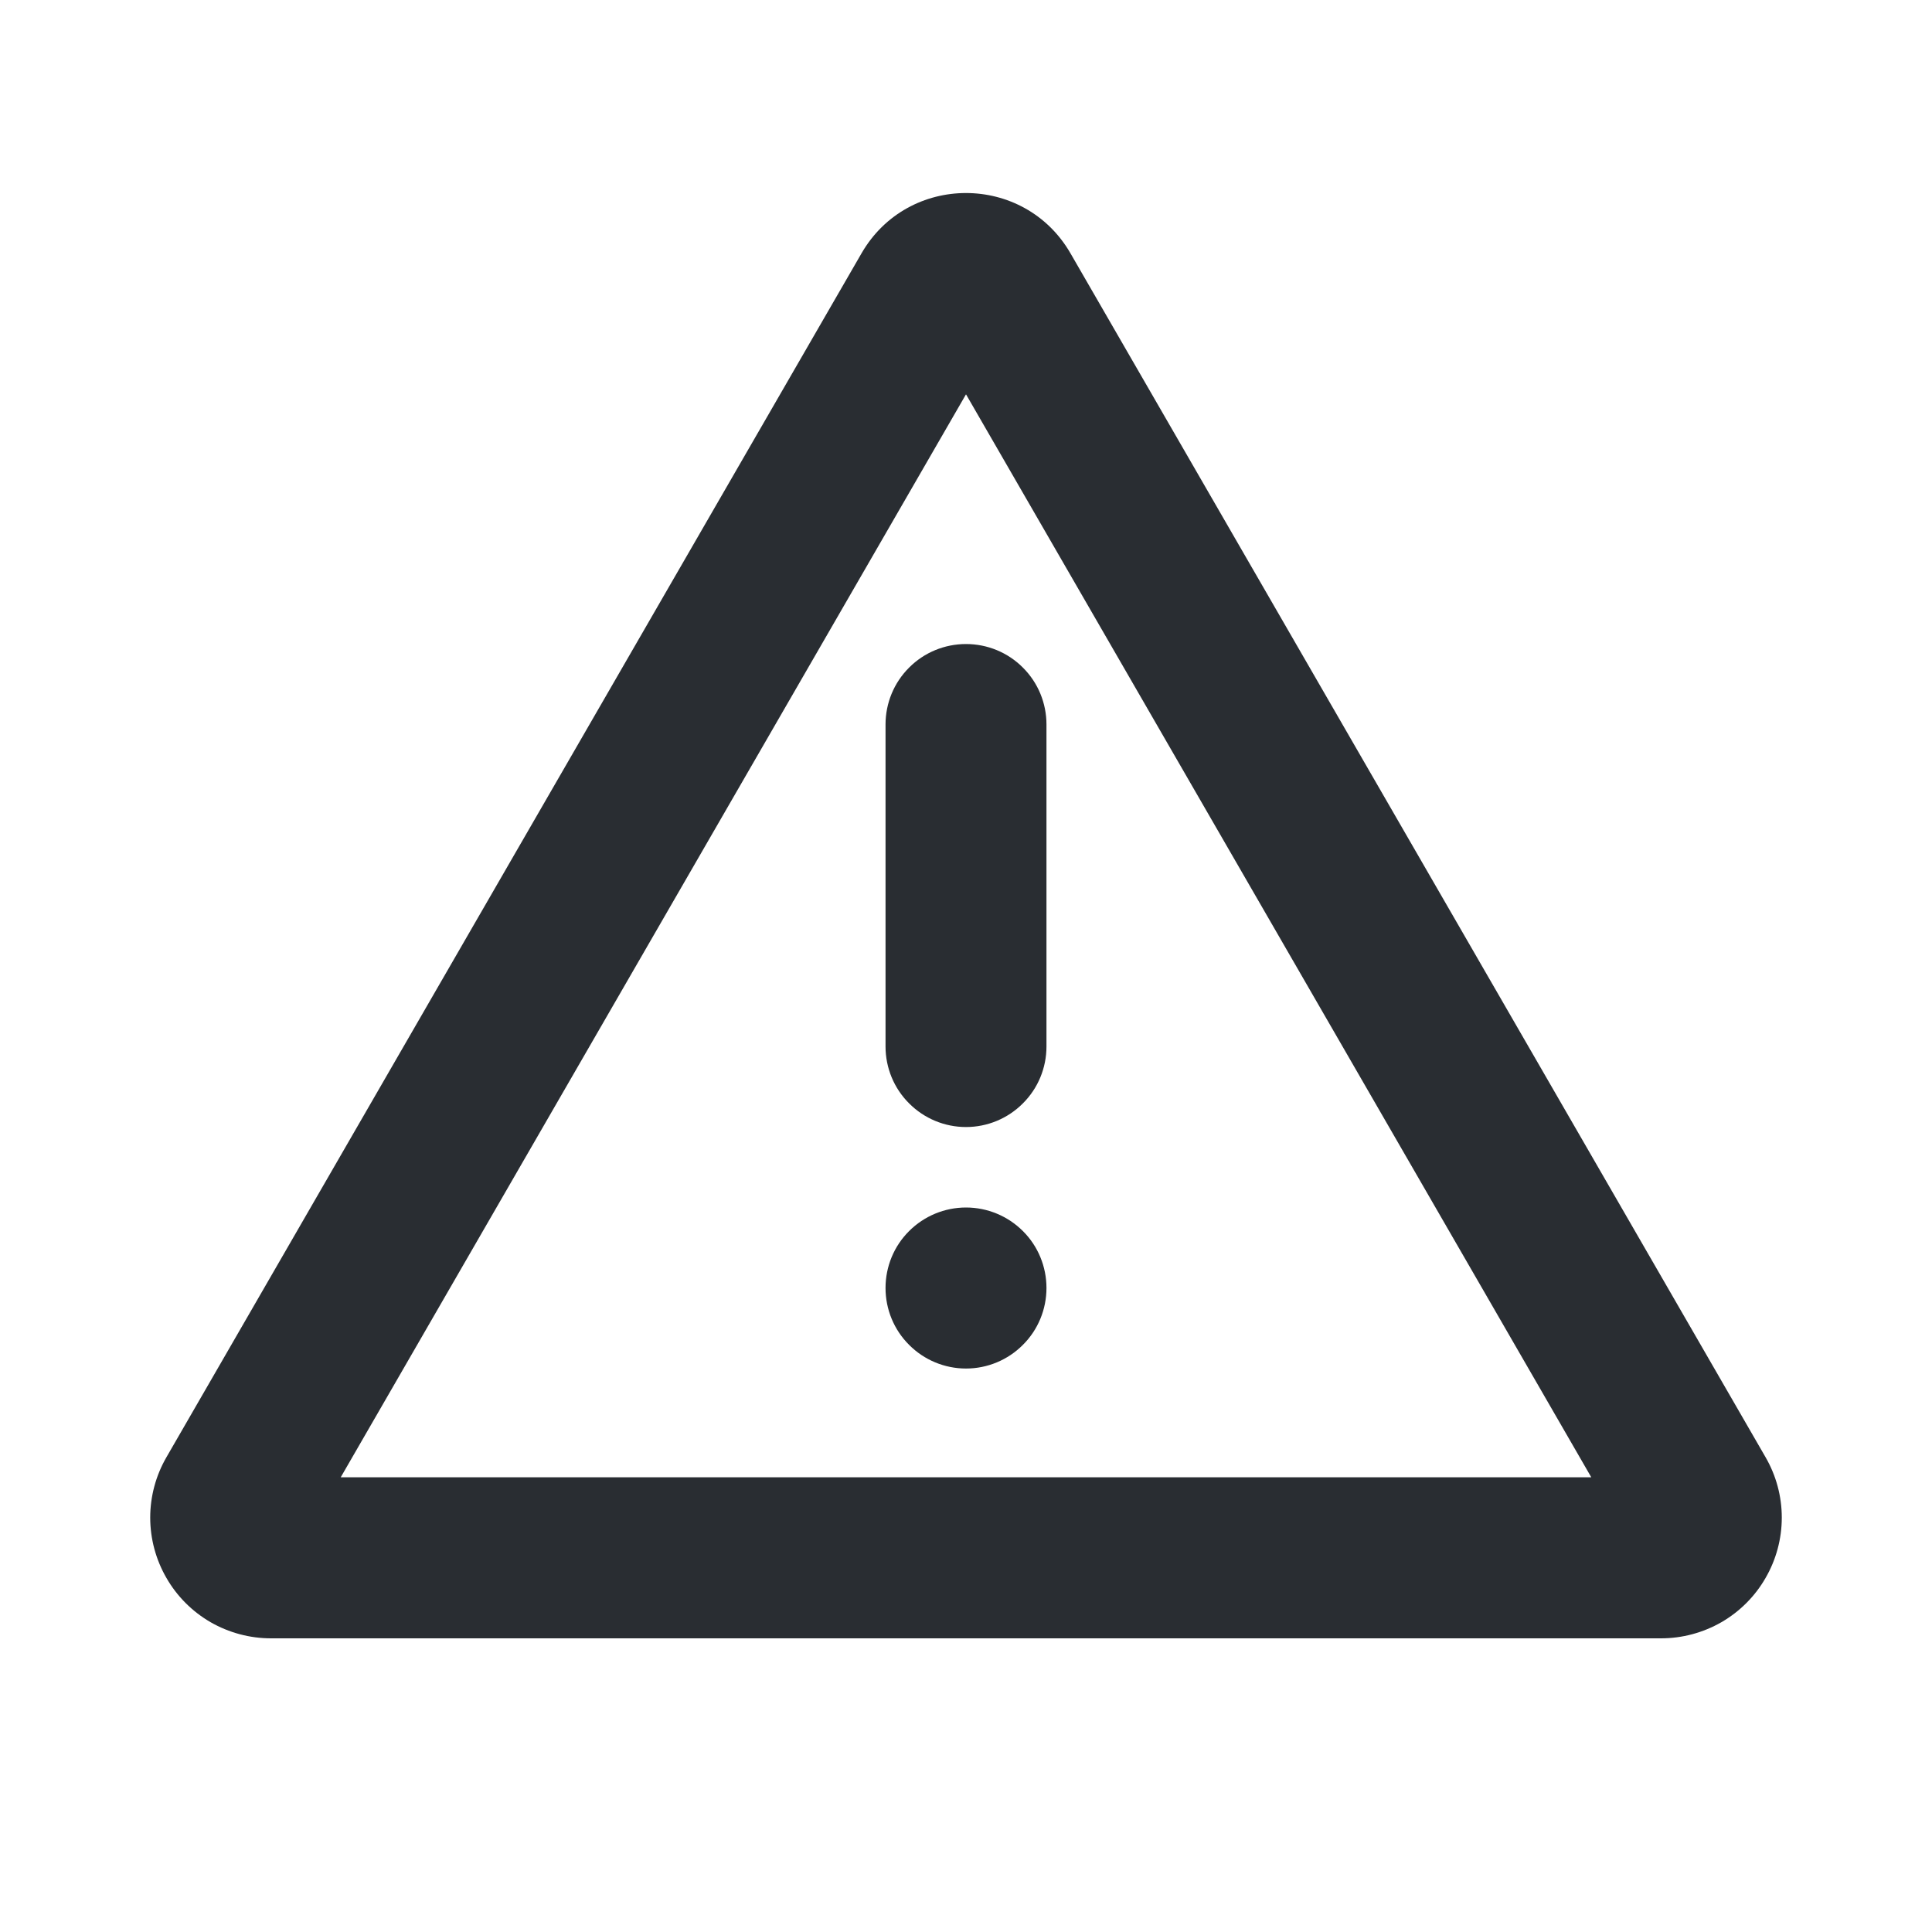 <svg width="20" height="20" viewBox="0 0 20 20" fill="none" xmlns="http://www.w3.org/2000/svg">
<path d="M11.082 2.623L18.277 15.085C18.387 15.275 18.445 15.491 18.445 15.71C18.445 15.929 18.387 16.145 18.277 16.335C18.168 16.525 18.01 16.683 17.82 16.793C17.63 16.902 17.414 16.96 17.195 16.96H2.805C2.586 16.96 2.37 16.902 2.18 16.793C1.99 16.683 1.832 16.525 1.723 16.335C1.613 16.145 1.555 15.929 1.555 15.71C1.555 15.491 1.613 15.275 1.723 15.085L8.918 2.623C9.398 1.79 10.601 1.79 11.082 2.623ZM10 4.082L3.527 15.293H16.473L10 4.082ZM10 12.5C10.221 12.5 10.433 12.588 10.589 12.744C10.746 12.9 10.833 13.112 10.833 13.333C10.833 13.554 10.746 13.766 10.589 13.922C10.433 14.079 10.221 14.167 10 14.167C9.779 14.167 9.567 14.079 9.411 13.922C9.254 13.766 9.167 13.554 9.167 13.333C9.167 13.112 9.254 12.9 9.411 12.744C9.567 12.588 9.779 12.5 10 12.5ZM10 6.667C10.221 6.667 10.433 6.754 10.589 6.911C10.746 7.067 10.833 7.279 10.833 7.5V10.833C10.833 11.054 10.746 11.266 10.589 11.422C10.433 11.579 10.221 11.667 10 11.667C9.779 11.667 9.567 11.579 9.411 11.422C9.254 11.266 9.167 11.054 9.167 10.833V7.5C9.167 7.279 9.254 7.067 9.411 6.911C9.567 6.754 9.779 6.667 10 6.667Z" fill="#292D32"/>
</svg>
